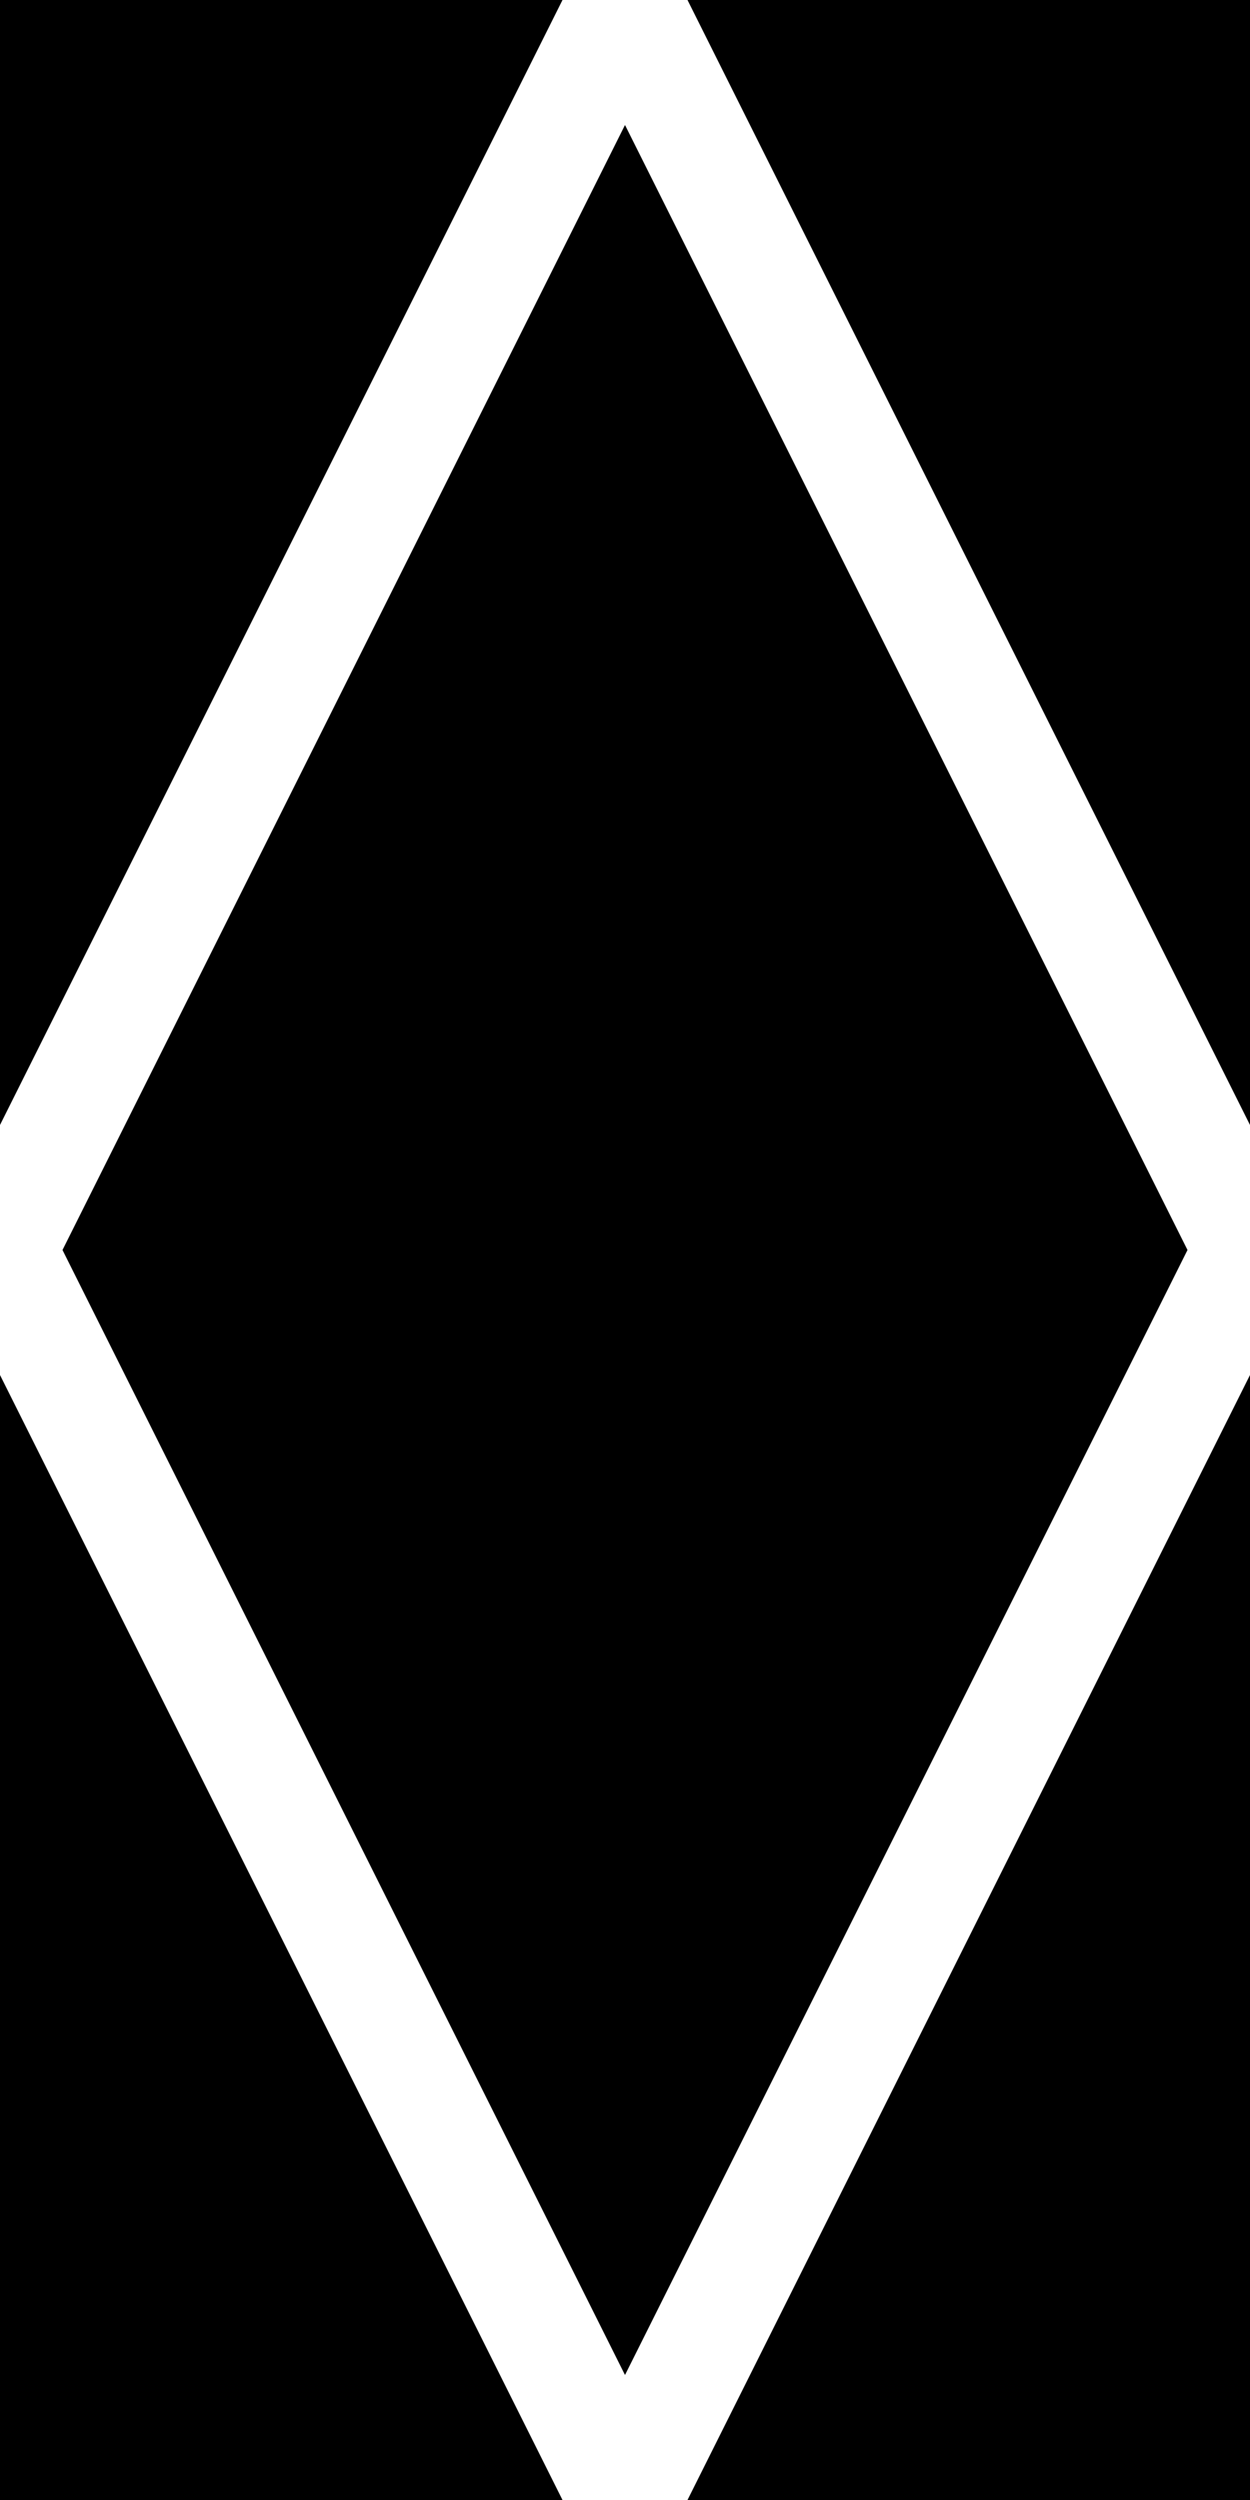 <svg id="fdf59919-04a1-4747-8395-33670abf773e" data-name="Layer 1" xmlns="http://www.w3.org/2000/svg" viewBox="0 0 200 400"><polygon points="290 0 200 180 110 0 200 -180 290 0"/><polygon points="290 400 200 580 110 400 200 220 290 400"/><polygon points="90 400 0 580 -90 400 0 220 90 400"/><polygon points="90 0 0 180 -90 0 0 -180 90 0"/><polygon points="190 200 100 380 10 200 100 20 190 200"/></svg>